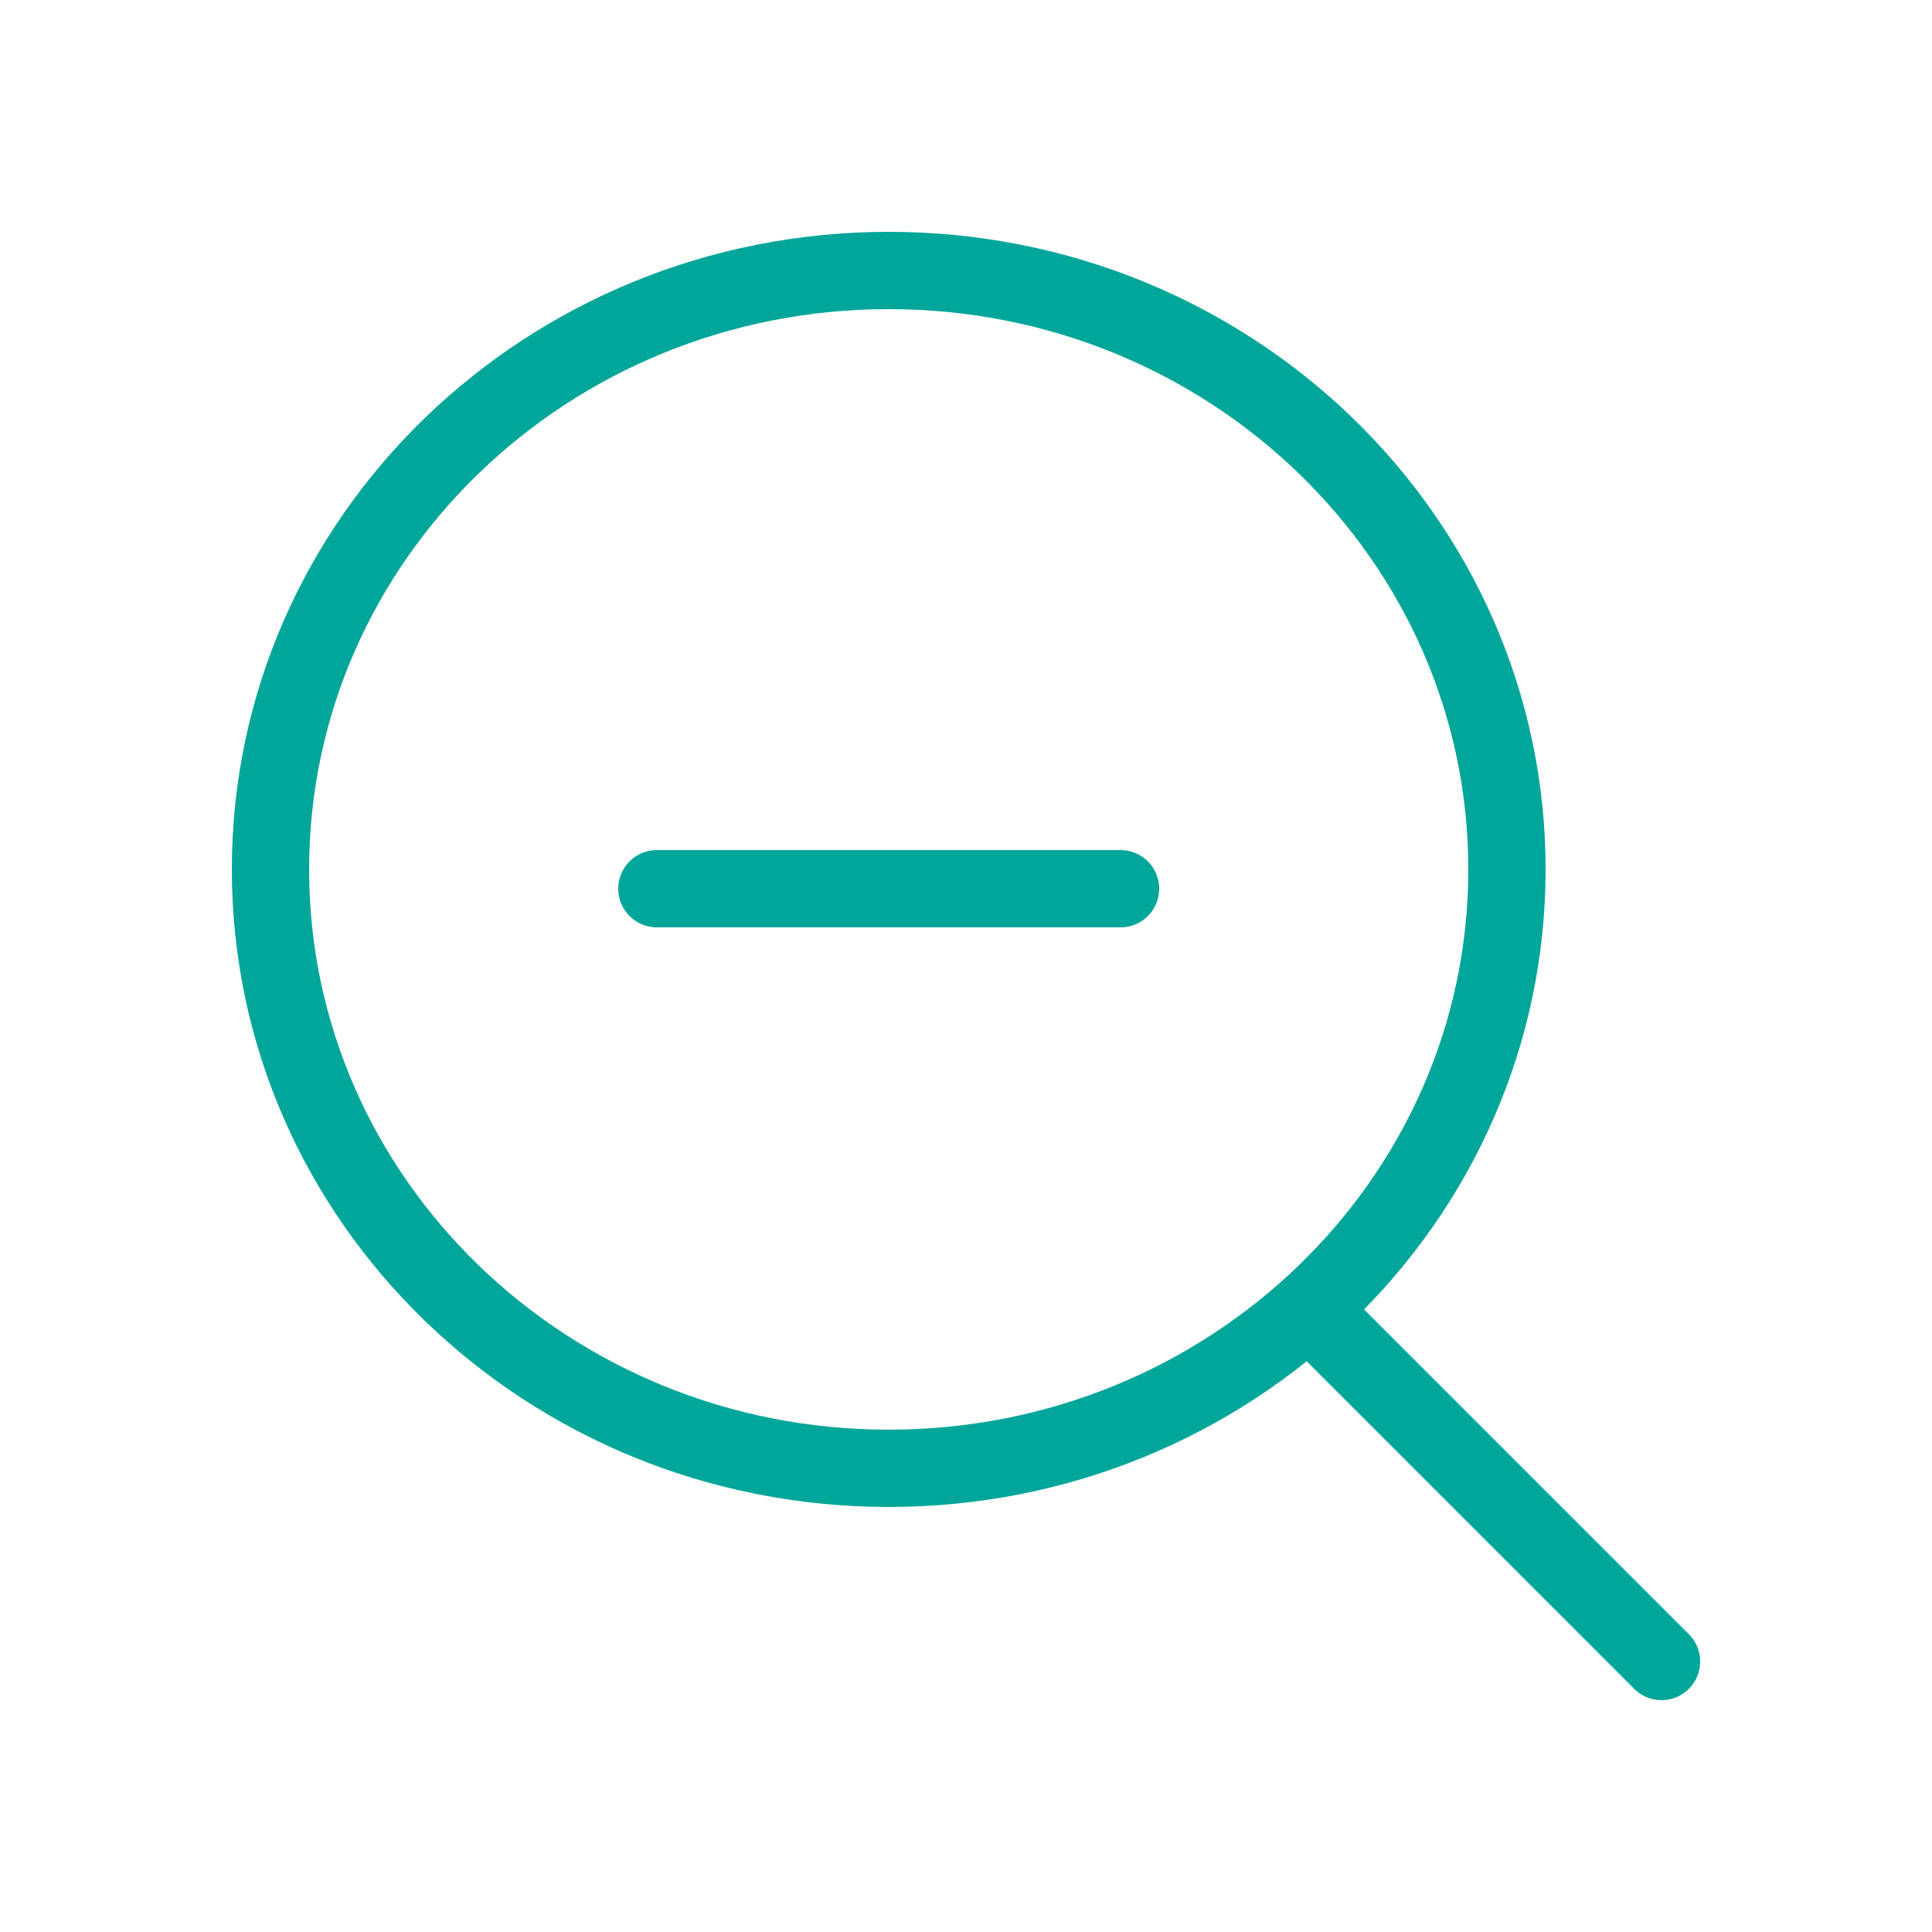 <svg width="50" height="50" viewBox="0 0 50 50" fill="none" xmlns="http://www.w3.org/2000/svg">
<path d="M17 23H29" stroke="#00A699" stroke-width="2" stroke-linecap="round" stroke-linejoin="round"/>
<path d="M23 38C31.837 38 39 31.06 39 22.5C39 13.94 31.837 7 23 7C14.163 7 7 13.94 7 22.5C7 31.06 14.163 38 23 38Z" stroke="#00A699" stroke-width="2" stroke-linecap="round" stroke-linejoin="round"/>
<path d="M34 34L43 43" stroke="#00A699" stroke-width="2" stroke-linecap="round" stroke-linejoin="round"/>
</svg>
